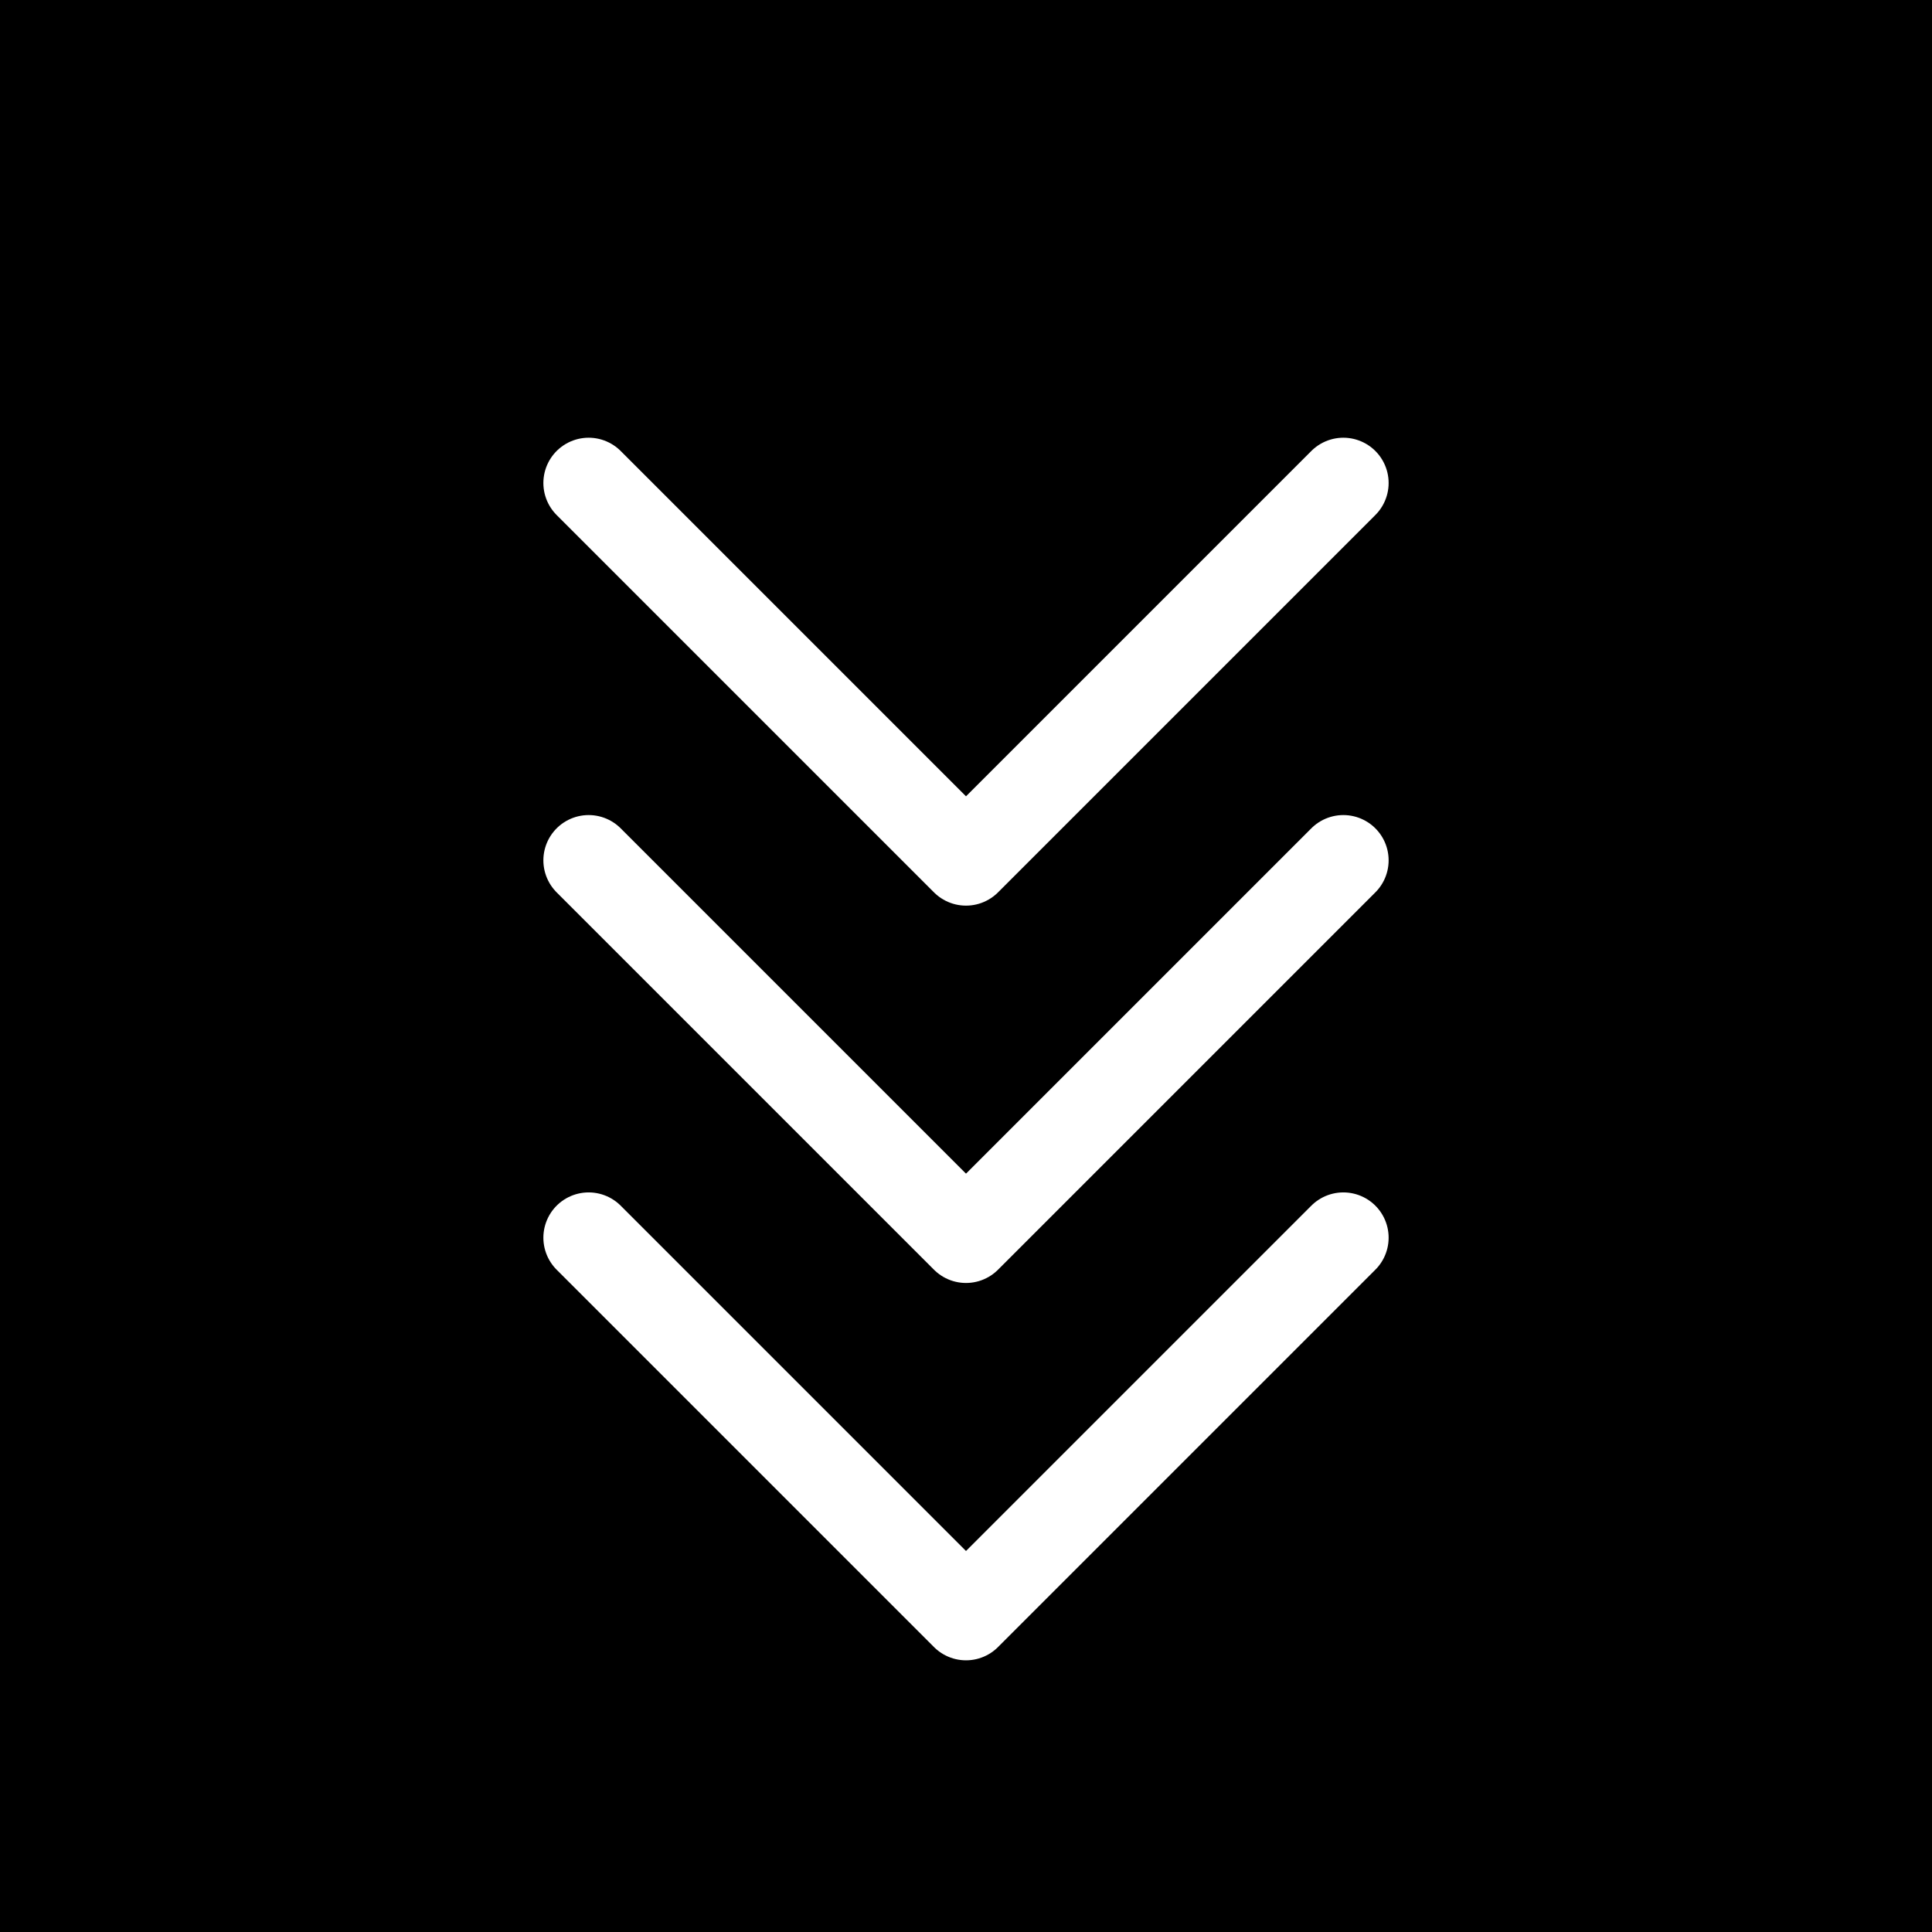 <svg width="512" height="512" viewBox="0 0 512 512" fill="none" xmlns="http://www.w3.org/2000/svg">
  <rect width="512" height="512" fill="black"/>
  <path d="M156 128L256 228L356 128M156 228L256 328L356 228M156 328L256 428L356 328" stroke="white" stroke-width="24" stroke-linecap="round" stroke-linejoin="round"/>
</svg> 